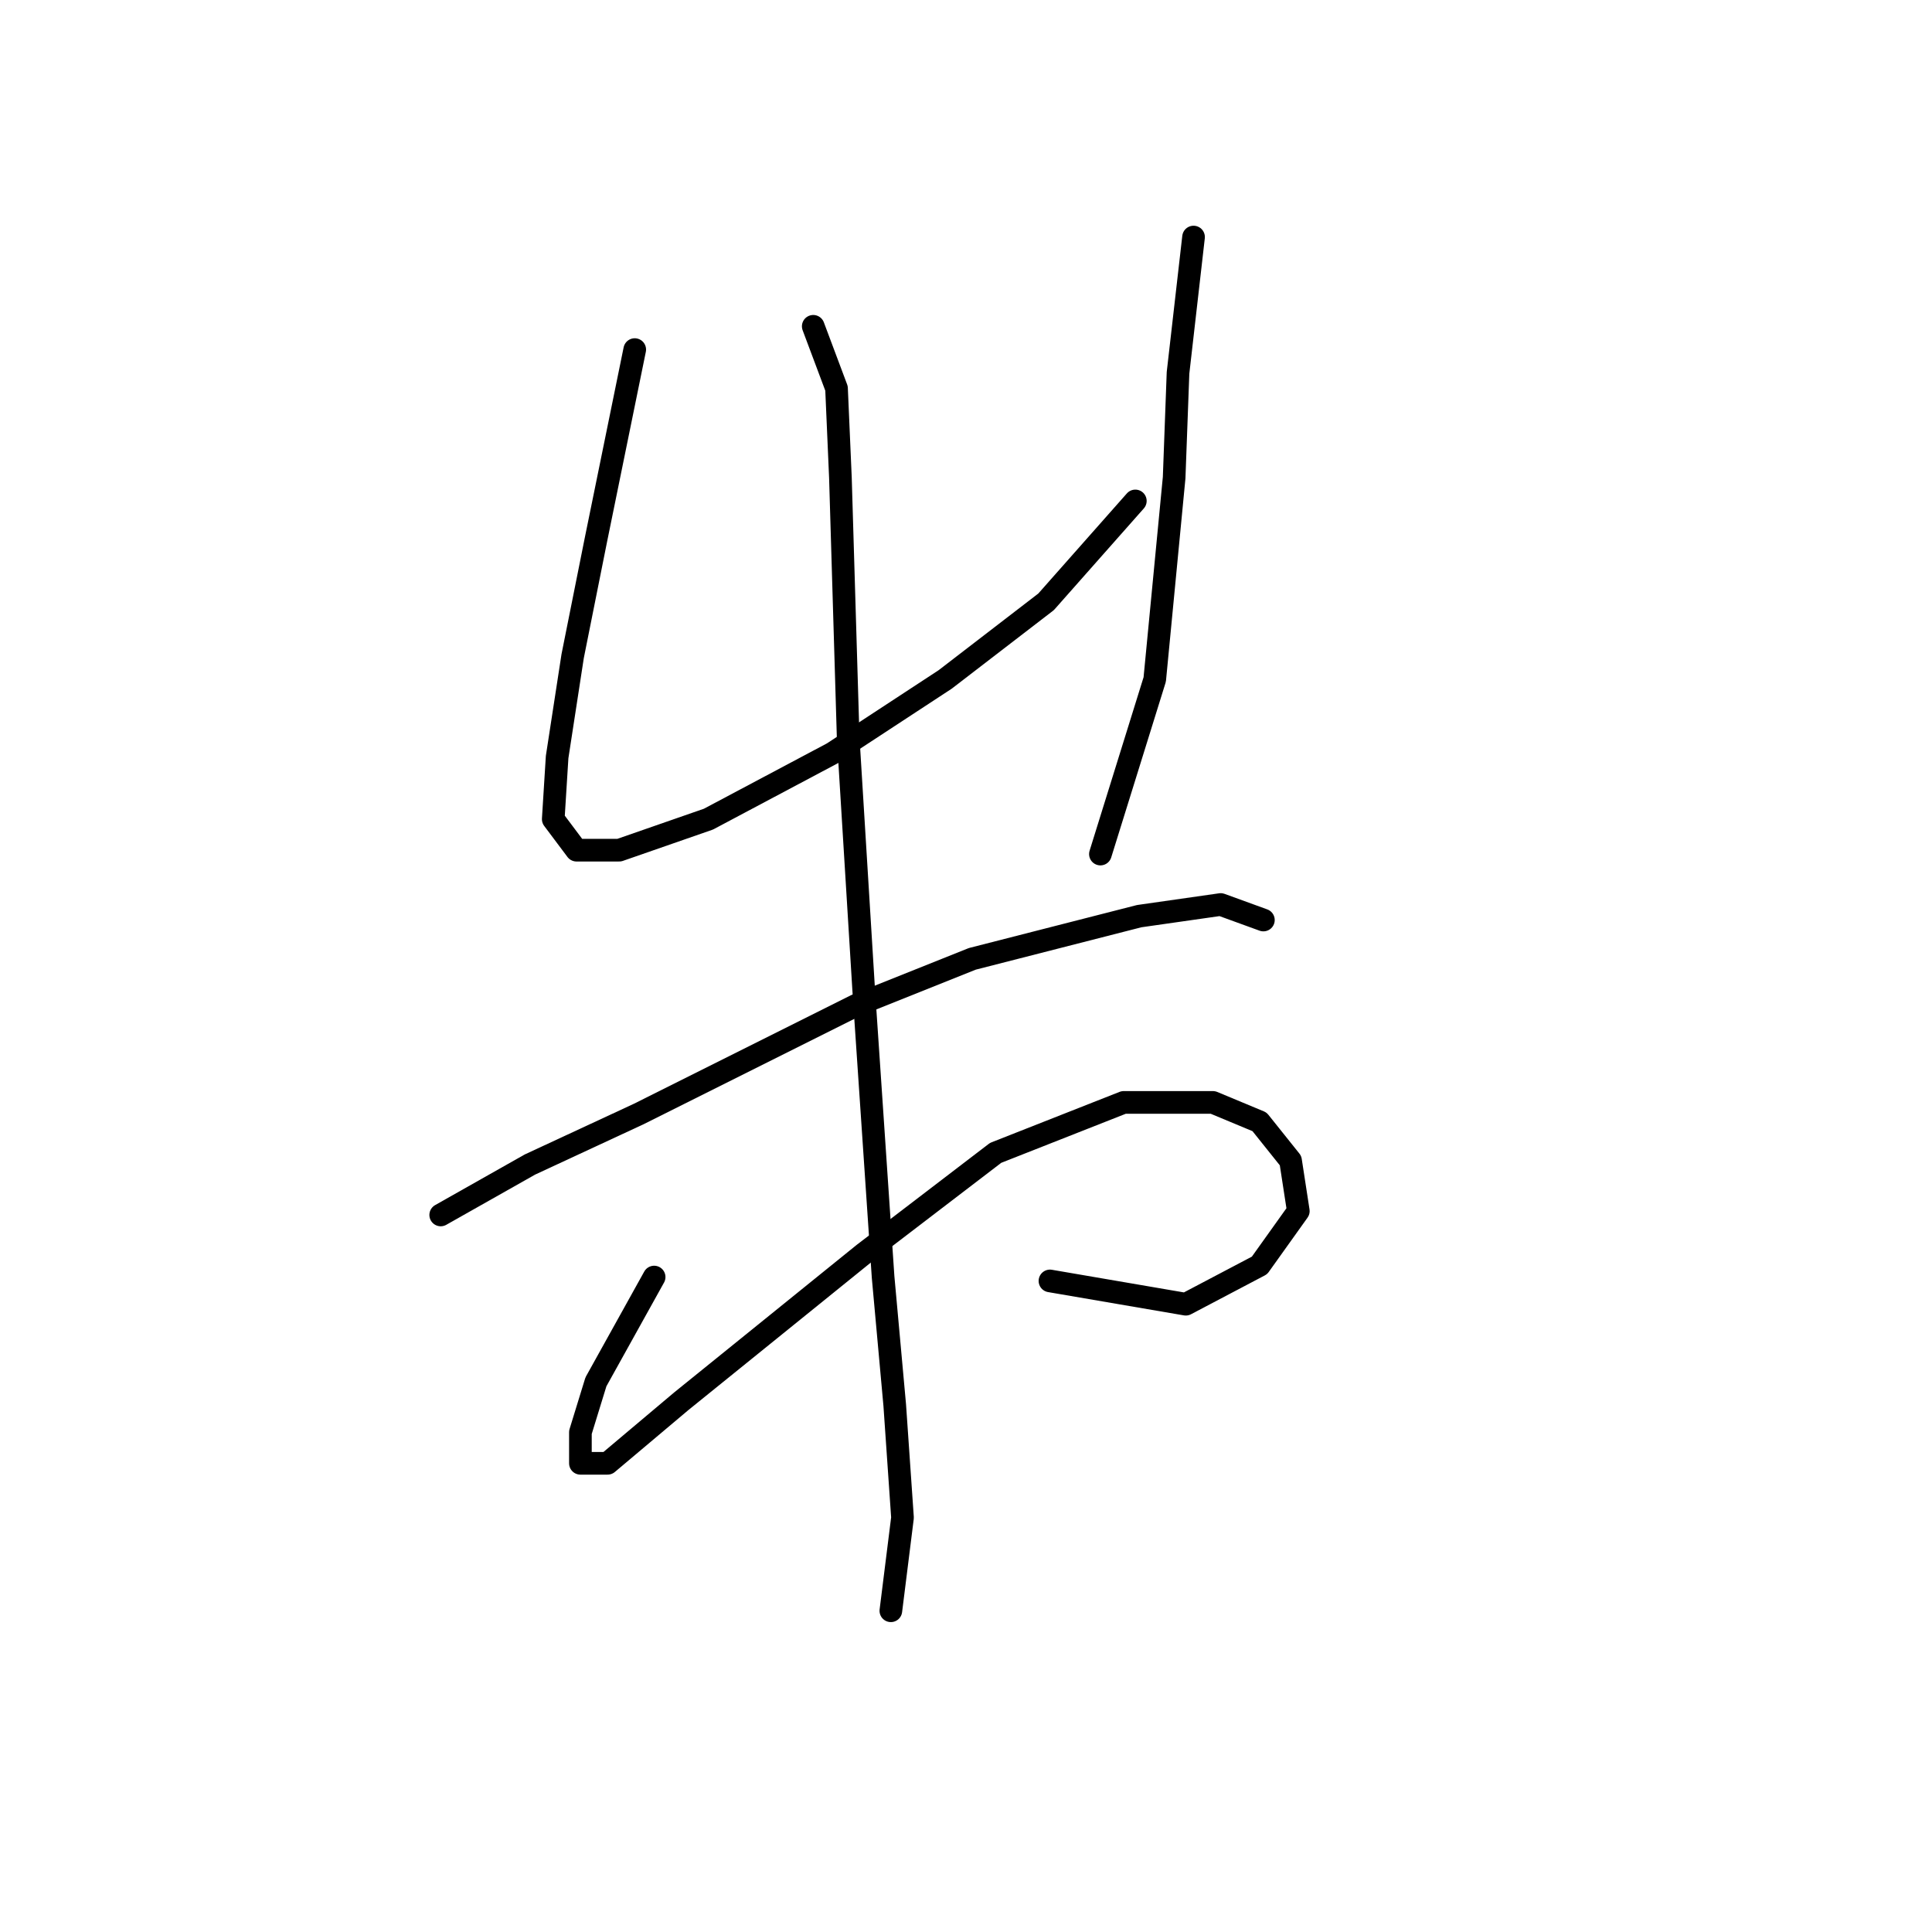 <?xml version="1.0" standalone="no"?>
    <svg width="256" height="256" xmlns="http://www.w3.org/2000/svg" version="1.1">
    <polyline stroke="black" stroke-width="3" stroke-linecap="round" fill="transparent" stroke-linejoin="round" points="84.106 46.322 78.964 71.518 75.879 86.944 73.822 100.313 73.308 108.54 76.393 112.654 82.049 112.654 93.876 108.54 110.33 99.799 125.242 90.029 138.611 79.745 150.438 66.376 150.438 66.376 " />
        <polyline stroke="black" stroke-width="3" stroke-linecap="round" fill="transparent" stroke-linejoin="round" points="158.151 31.41 156.094 49.407 155.58 63.291 153.009 90.029 145.81 113.168 145.81 113.168 " />
        <polyline stroke="black" stroke-width="3" stroke-linecap="round" fill="transparent" stroke-linejoin="round" points="58.396 160.988 70.223 154.304 84.62 147.619 113.415 133.221 128.841 127.051 150.952 121.395 161.75 119.852 167.406 121.909 167.406 121.909 " />
        <polyline stroke="black" stroke-width="3" stroke-linecap="round" fill="transparent" stroke-linejoin="round" points="86.677 169.215 78.964 183.099 76.907 189.783 76.907 193.897 80.507 193.897 90.276 185.67 114.444 166.13 131.926 152.761 148.895 146.076 160.721 146.076 166.892 148.647 171.005 153.789 172.034 160.474 166.892 167.673 157.122 172.815 139.125 169.729 139.125 169.729 " />
        <polyline stroke="black" stroke-width="3" stroke-linecap="round" fill="transparent" stroke-linejoin="round" points="107.759 43.237 110.844 51.464 111.359 63.291 112.387 97.742 114.444 131.165 117.015 169.215 118.557 186.184 119.586 201.096 118.043 213.436 118.043 213.436 " />
        </svg>
